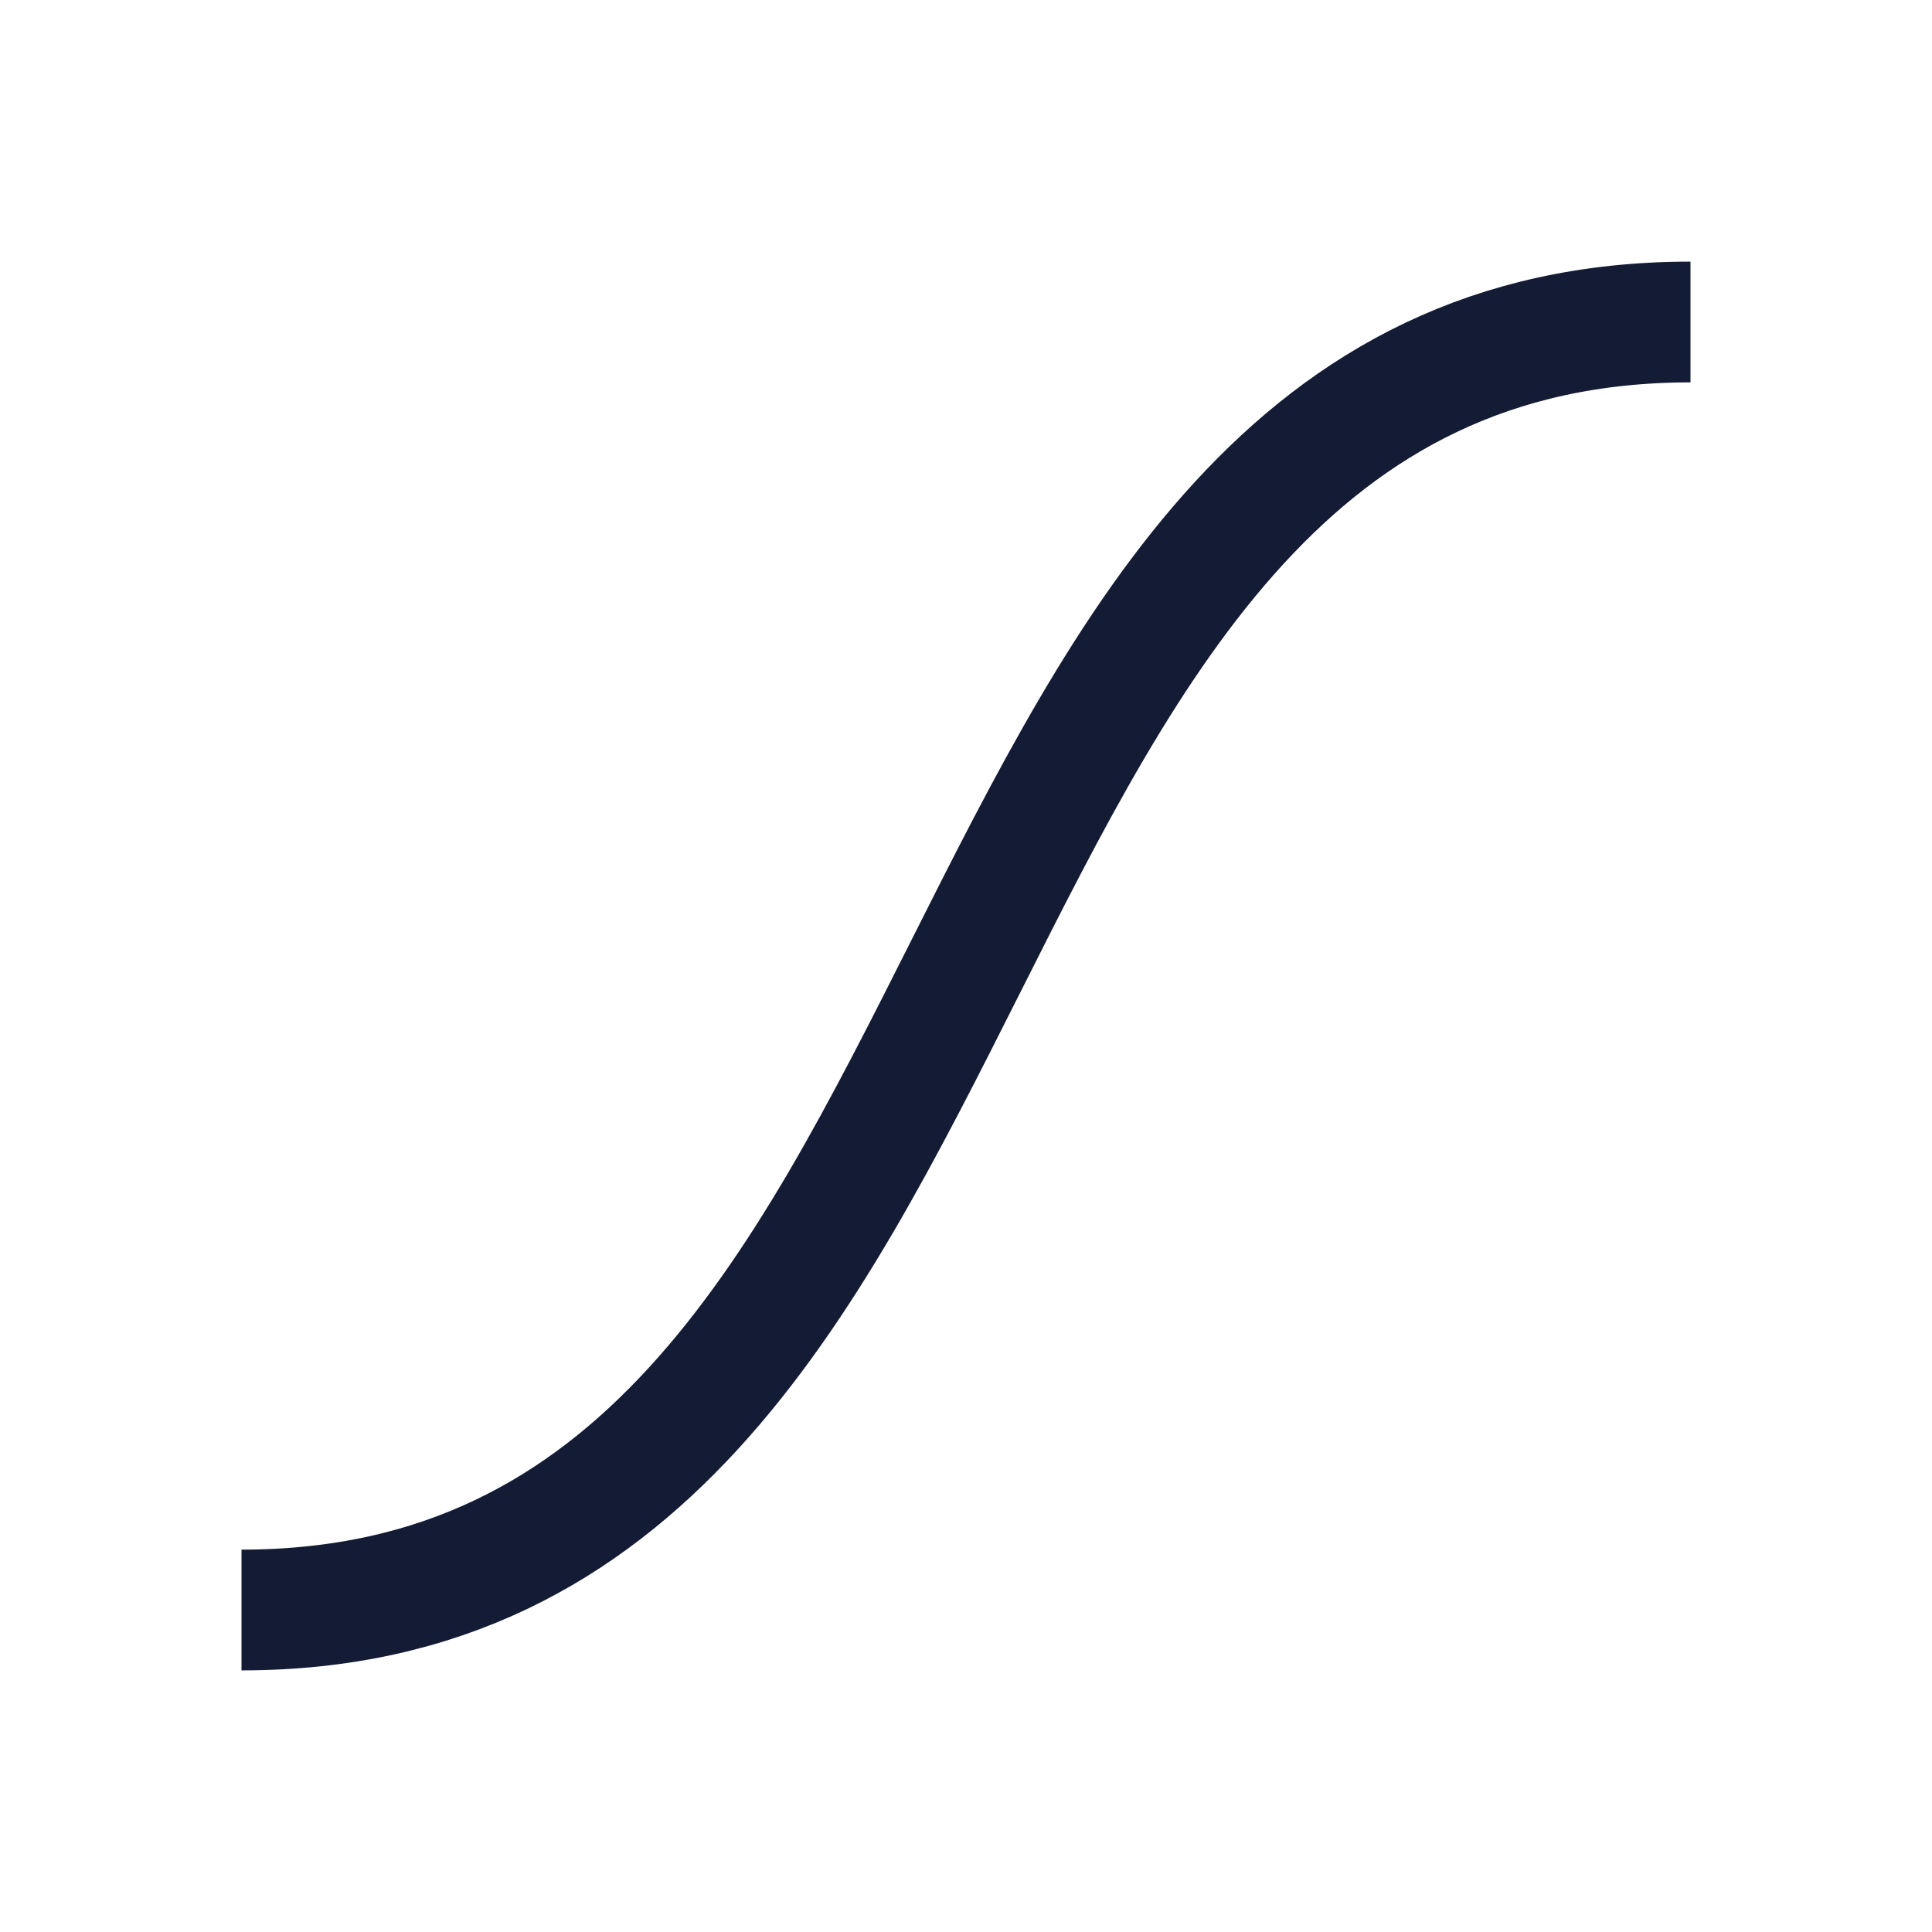 <svg width="24" height="24" viewBox="0 0 24 24" fill="none" xmlns="http://www.w3.org/2000/svg">
<path d="M21 4C11.053 4 12.947 20 3 20" stroke="#141B34" stroke-width="1.5" stroke-linejoin="round"/>
</svg>
